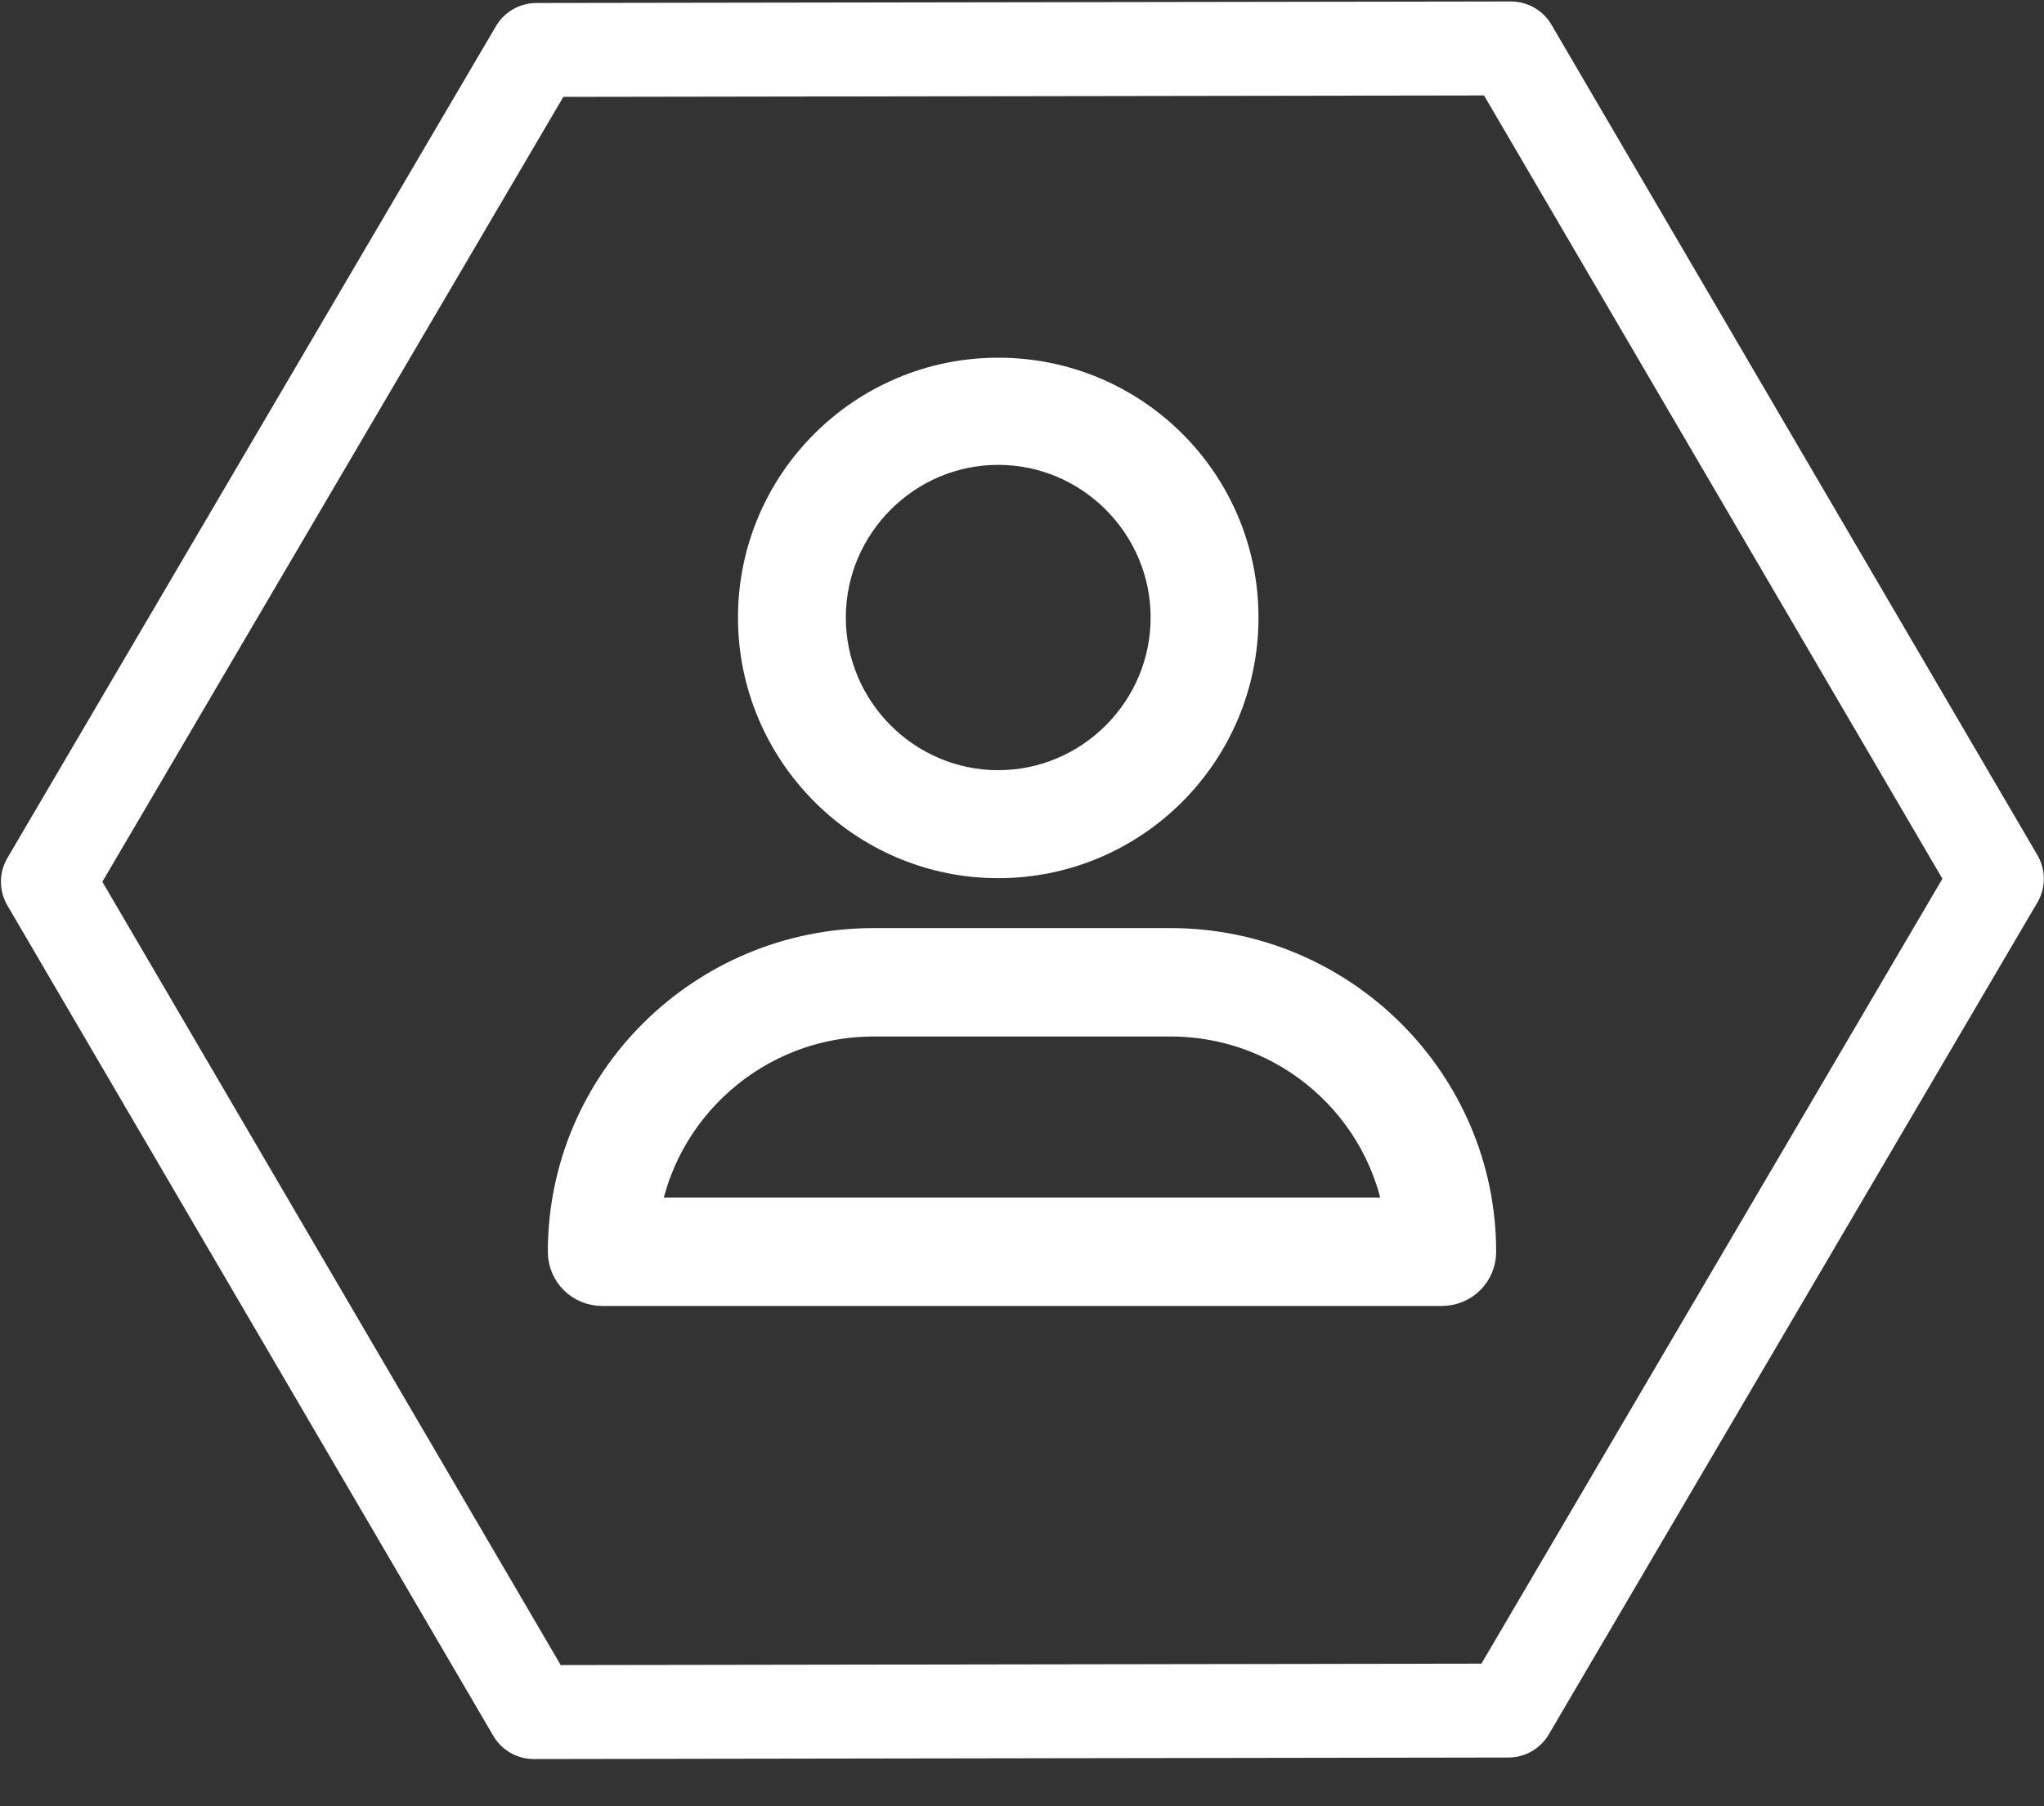 <?xml version="1.0" encoding="UTF-8"?>
<svg width="43px" height="38px" viewBox="0 0 43 38" version="1.1" xmlns="http://www.w3.org/2000/svg" xmlns:xlink="http://www.w3.org/1999/xlink">
    <rect x="0" y="0" width="43" height="38" fill="#333333" stroke="none"/>
    <!-- Generator: Sketch 55.2 (78181) - https://sketchapp.com -->
    <title>Group</title>
    <desc>Created with Sketch.</desc>
    <g id="Page-1" stroke="none" stroke-width="1" fill="none" fill-rule="evenodd">
        <g id="Group" transform="translate(1.008, 1.019)" fill-rule="nonzero" stroke="#FFFFFF">
            <polygon id="Polygon-Copy" stroke-width="1.976" stroke-linecap="round" stroke-linejoin="round" points="30.778 0 41 17.469 30.723 34.968 10.222 35 -5.689893e-16 17.531 10.277 0.032"></polygon>
            <g id="profile" transform="translate(11, 7)" fill="#FFFFFF" stroke-width="0.95">
                <path d="M8.992,9.981 C11.753,9.981 13.992,7.738 13.992,4.973 C13.992,2.208 11.753,-0.019 8.992,-0.019 C6.231,-0.019 3.992,2.223 3.992,4.973 C3.992,7.722 6.231,9.981 8.992,9.981 Z M8.992,1.286 C11.016,1.286 12.673,2.945 12.673,4.973 C12.673,7.001 11.016,8.659 8.992,8.659 C6.967,8.659 5.311,7.001 5.311,4.973 C5.311,2.945 6.967,1.286 8.992,1.286 Z" id="Shape"></path>
                <path d="M0.663,18.981 L18.321,18.981 C18.696,18.981 18.992,18.686 18.992,18.315 C18.992,14.83 16.137,11.981 12.612,11.981 L6.372,11.981 C2.862,11.981 -0.008,14.815 -0.008,18.315 C-0.008,18.686 0.288,18.981 0.663,18.981 Z M6.372,13.312 L12.612,13.312 C15.17,13.312 17.276,15.202 17.604,17.649 L1.38,17.649 C1.708,15.217 3.814,13.312 6.372,13.312 Z" id="Shape"></path>
            </g>
        </g>
    </g>
</svg>